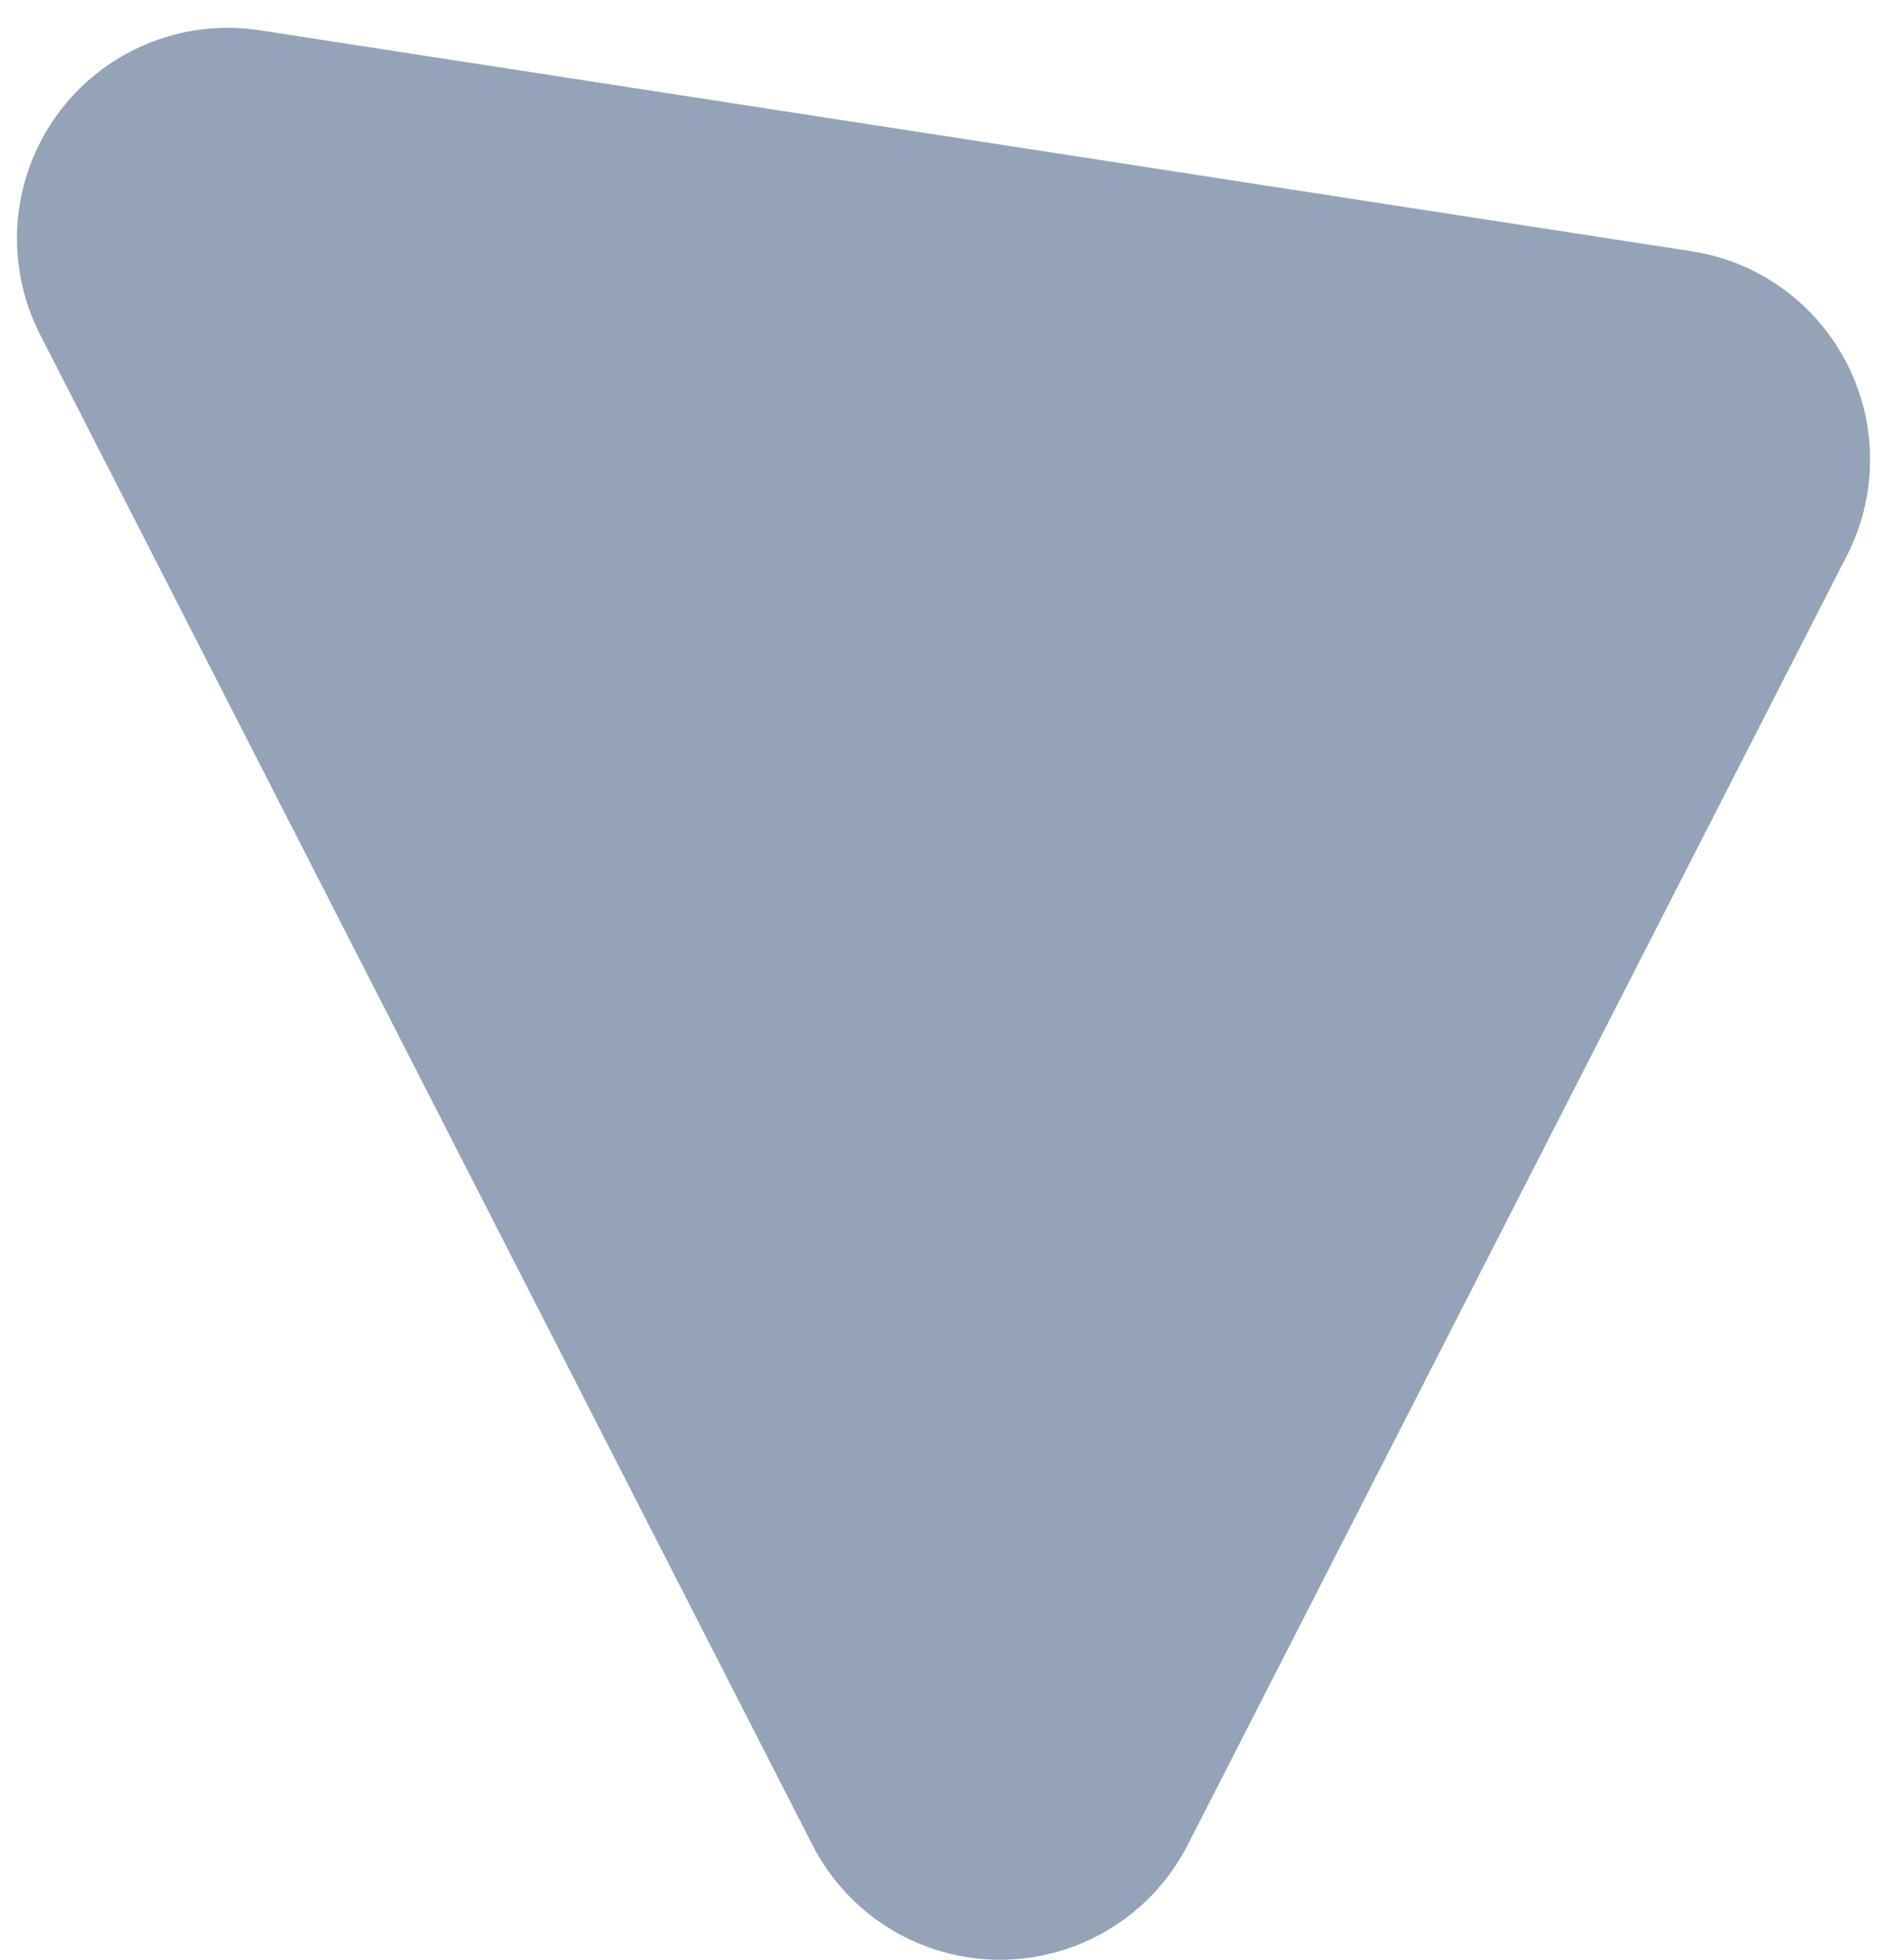 <svg width="23" height="24" viewBox="0 0 23 24" fill="none" xmlns="http://www.w3.org/2000/svg">
<path d="M9.952 22.598L0.49 4.095C0.274 3.672 0.179 3.197 0.215 2.723C0.252 2.249 0.418 1.795 0.697 1.409C0.975 1.024 1.355 0.723 1.793 0.54C2.232 0.357 2.712 0.298 3.182 0.371L20.716 3.077C21.12 3.139 21.503 3.296 21.834 3.535C22.165 3.775 22.434 4.089 22.62 4.453C22.806 4.817 22.903 5.219 22.903 5.628C22.903 6.036 22.806 6.439 22.62 6.802L14.543 22.599C14.326 23.021 13.997 23.375 13.592 23.622C13.187 23.869 12.722 24 12.247 24C11.772 24 11.307 23.869 10.902 23.622C10.497 23.374 10.168 23.02 9.952 22.598Z" fill="#94A3B8"/>
</svg>
